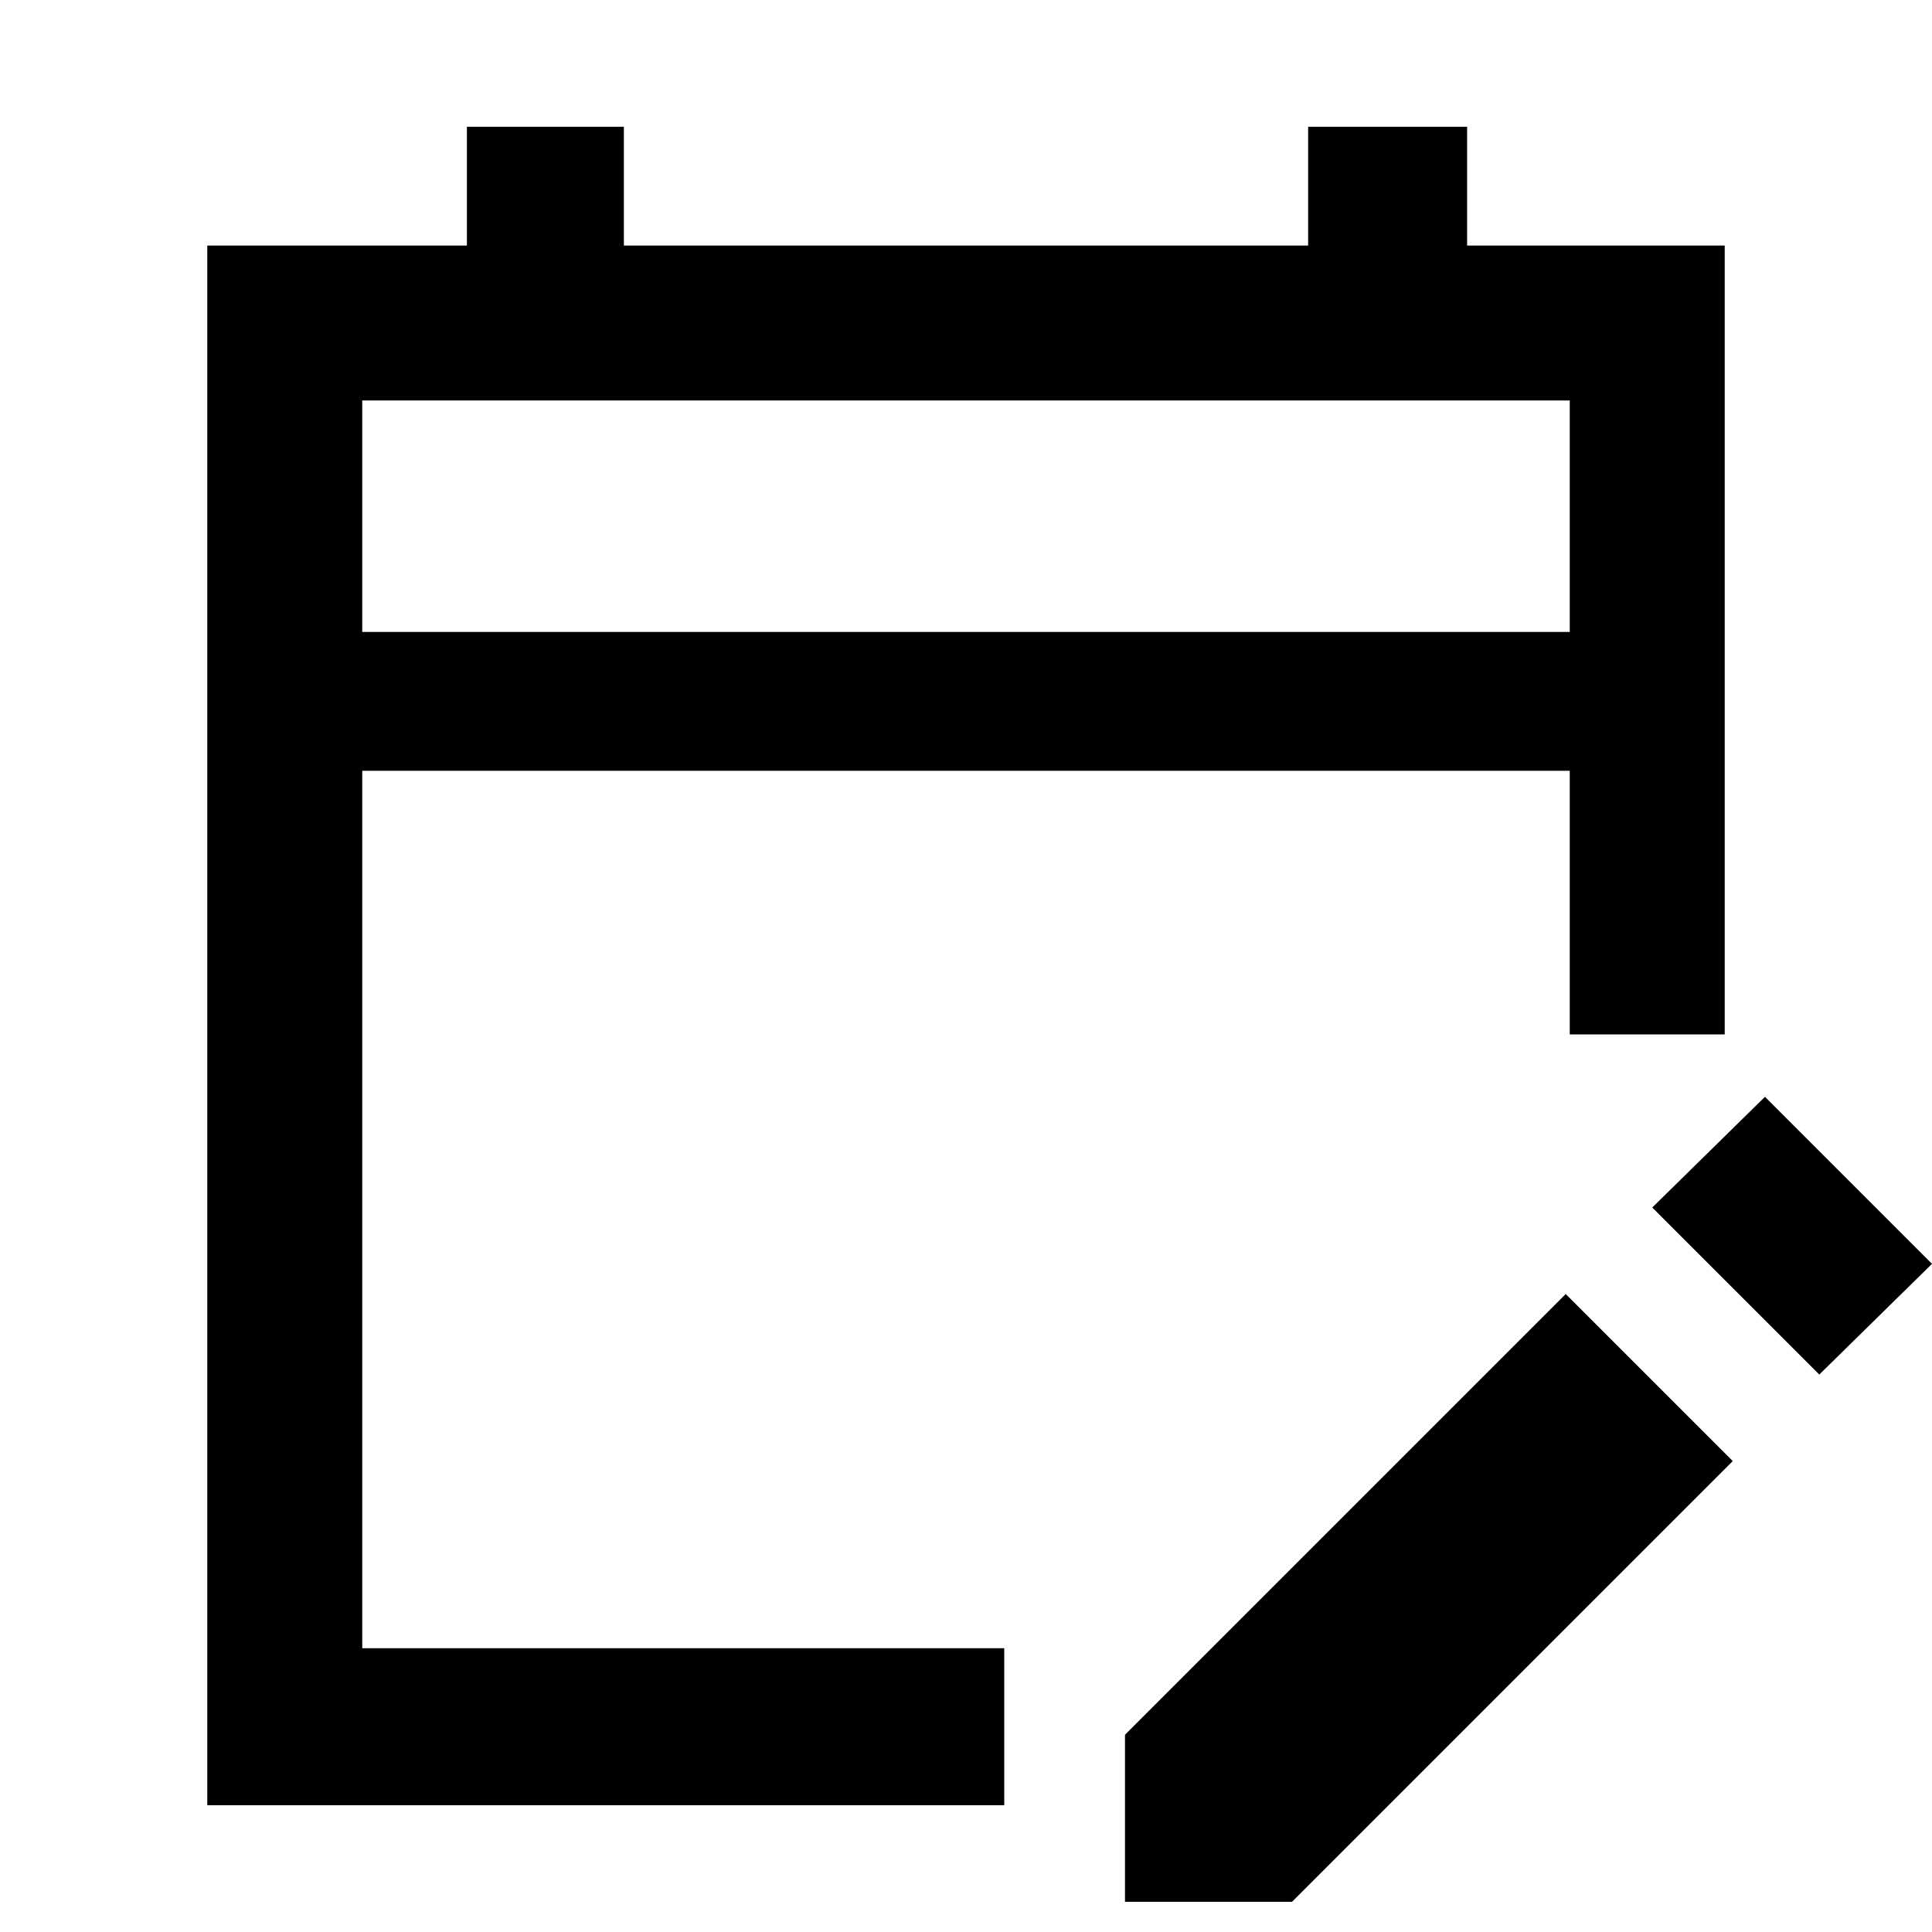 <svg xmlns="http://www.w3.org/2000/svg" height="48" width="48"><path d="M5.15 44.85V6.1h6.45V3.15h3.9V6.1h17V3.15h3.95V6.1h6.4v19.6H39v-6.55H9v21.8h15.95v3.9ZM9 15.7h30V9.95H9Zm36.2 18.45L41.05 30l2.8-2.75L48 31.4Zm-17.25 13.1V43.1L38.9 32.15l4.15 4.15L32.1 47.25ZM9 15.7V9.95v5.75Z"/></svg>